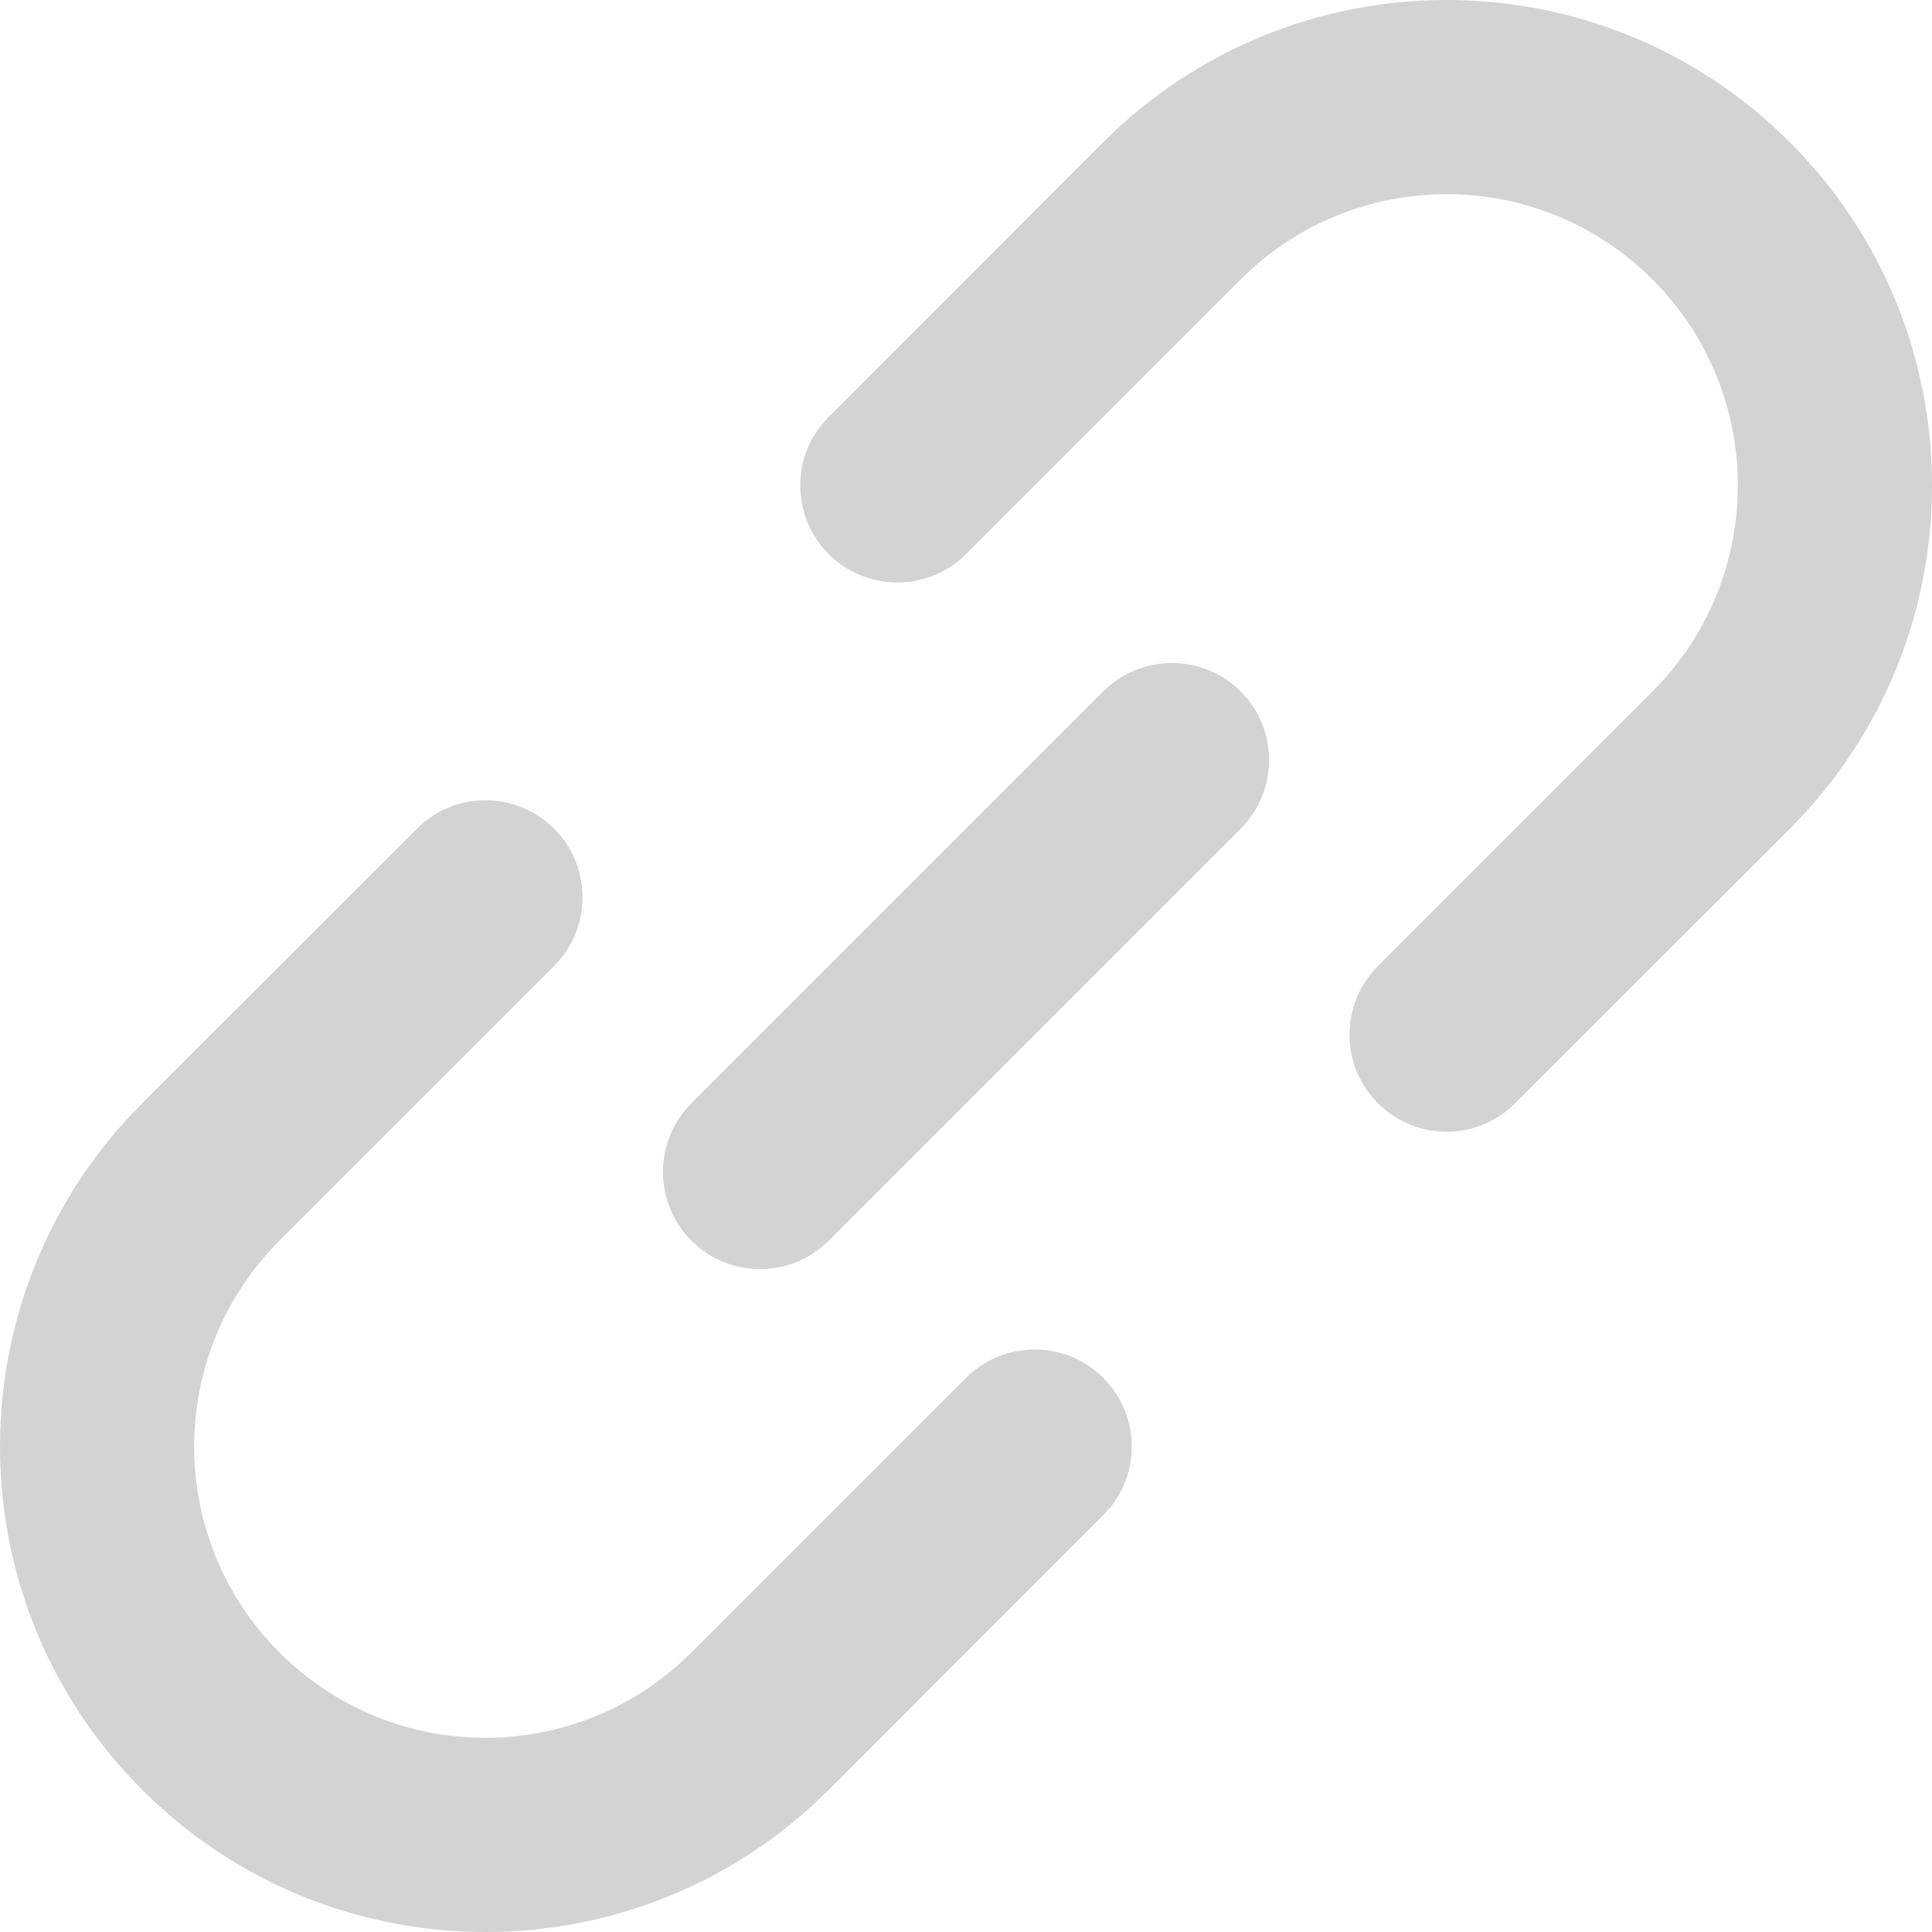 <svg width="20" height="20" viewBox="0 0 20 20" fill="none" xmlns="http://www.w3.org/2000/svg">
<path fill-rule="evenodd" clip-rule="evenodd" d="M1.472 11.421L4.315 8.579C4.707 8.186 5.343 8.186 5.736 8.579C6.1 8.943 6.126 9.518 5.814 9.912L5.736 10L2.893 12.843C1.716 14.02 1.716 15.929 2.893 17.107C4.029 18.242 5.844 18.283 7.028 17.228L7.157 17.107L10 14.264C10.393 13.872 11.029 13.872 11.421 14.264C11.786 14.629 11.812 15.203 11.499 15.598L11.421 15.685L8.579 18.528C6.616 20.491 3.434 20.491 1.472 18.528C-0.439 16.617 -0.489 13.55 1.321 11.579L1.472 11.421ZM11.421 1.472C13.384 -0.491 16.566 -0.491 18.528 1.472C20.491 3.434 20.491 6.616 18.528 8.579L15.685 11.421C15.293 11.814 14.657 11.814 14.264 11.421C13.872 11.029 13.872 10.393 14.264 10L17.107 7.157C18.284 5.98 18.284 4.071 17.107 2.893C15.929 1.716 14.02 1.716 12.843 2.893L10 5.736C9.607 6.128 8.971 6.128 8.579 5.736C8.186 5.343 8.186 4.707 8.579 4.315L11.421 1.472ZM11.421 7.157C11.814 6.765 12.45 6.765 12.843 7.157C13.235 7.55 13.235 8.186 12.843 8.579L8.579 12.843C8.186 13.235 7.55 13.235 7.157 12.843C6.765 12.45 6.765 11.814 7.157 11.421L11.421 7.157Z" fill="#D1D3D4"/>
</svg>
